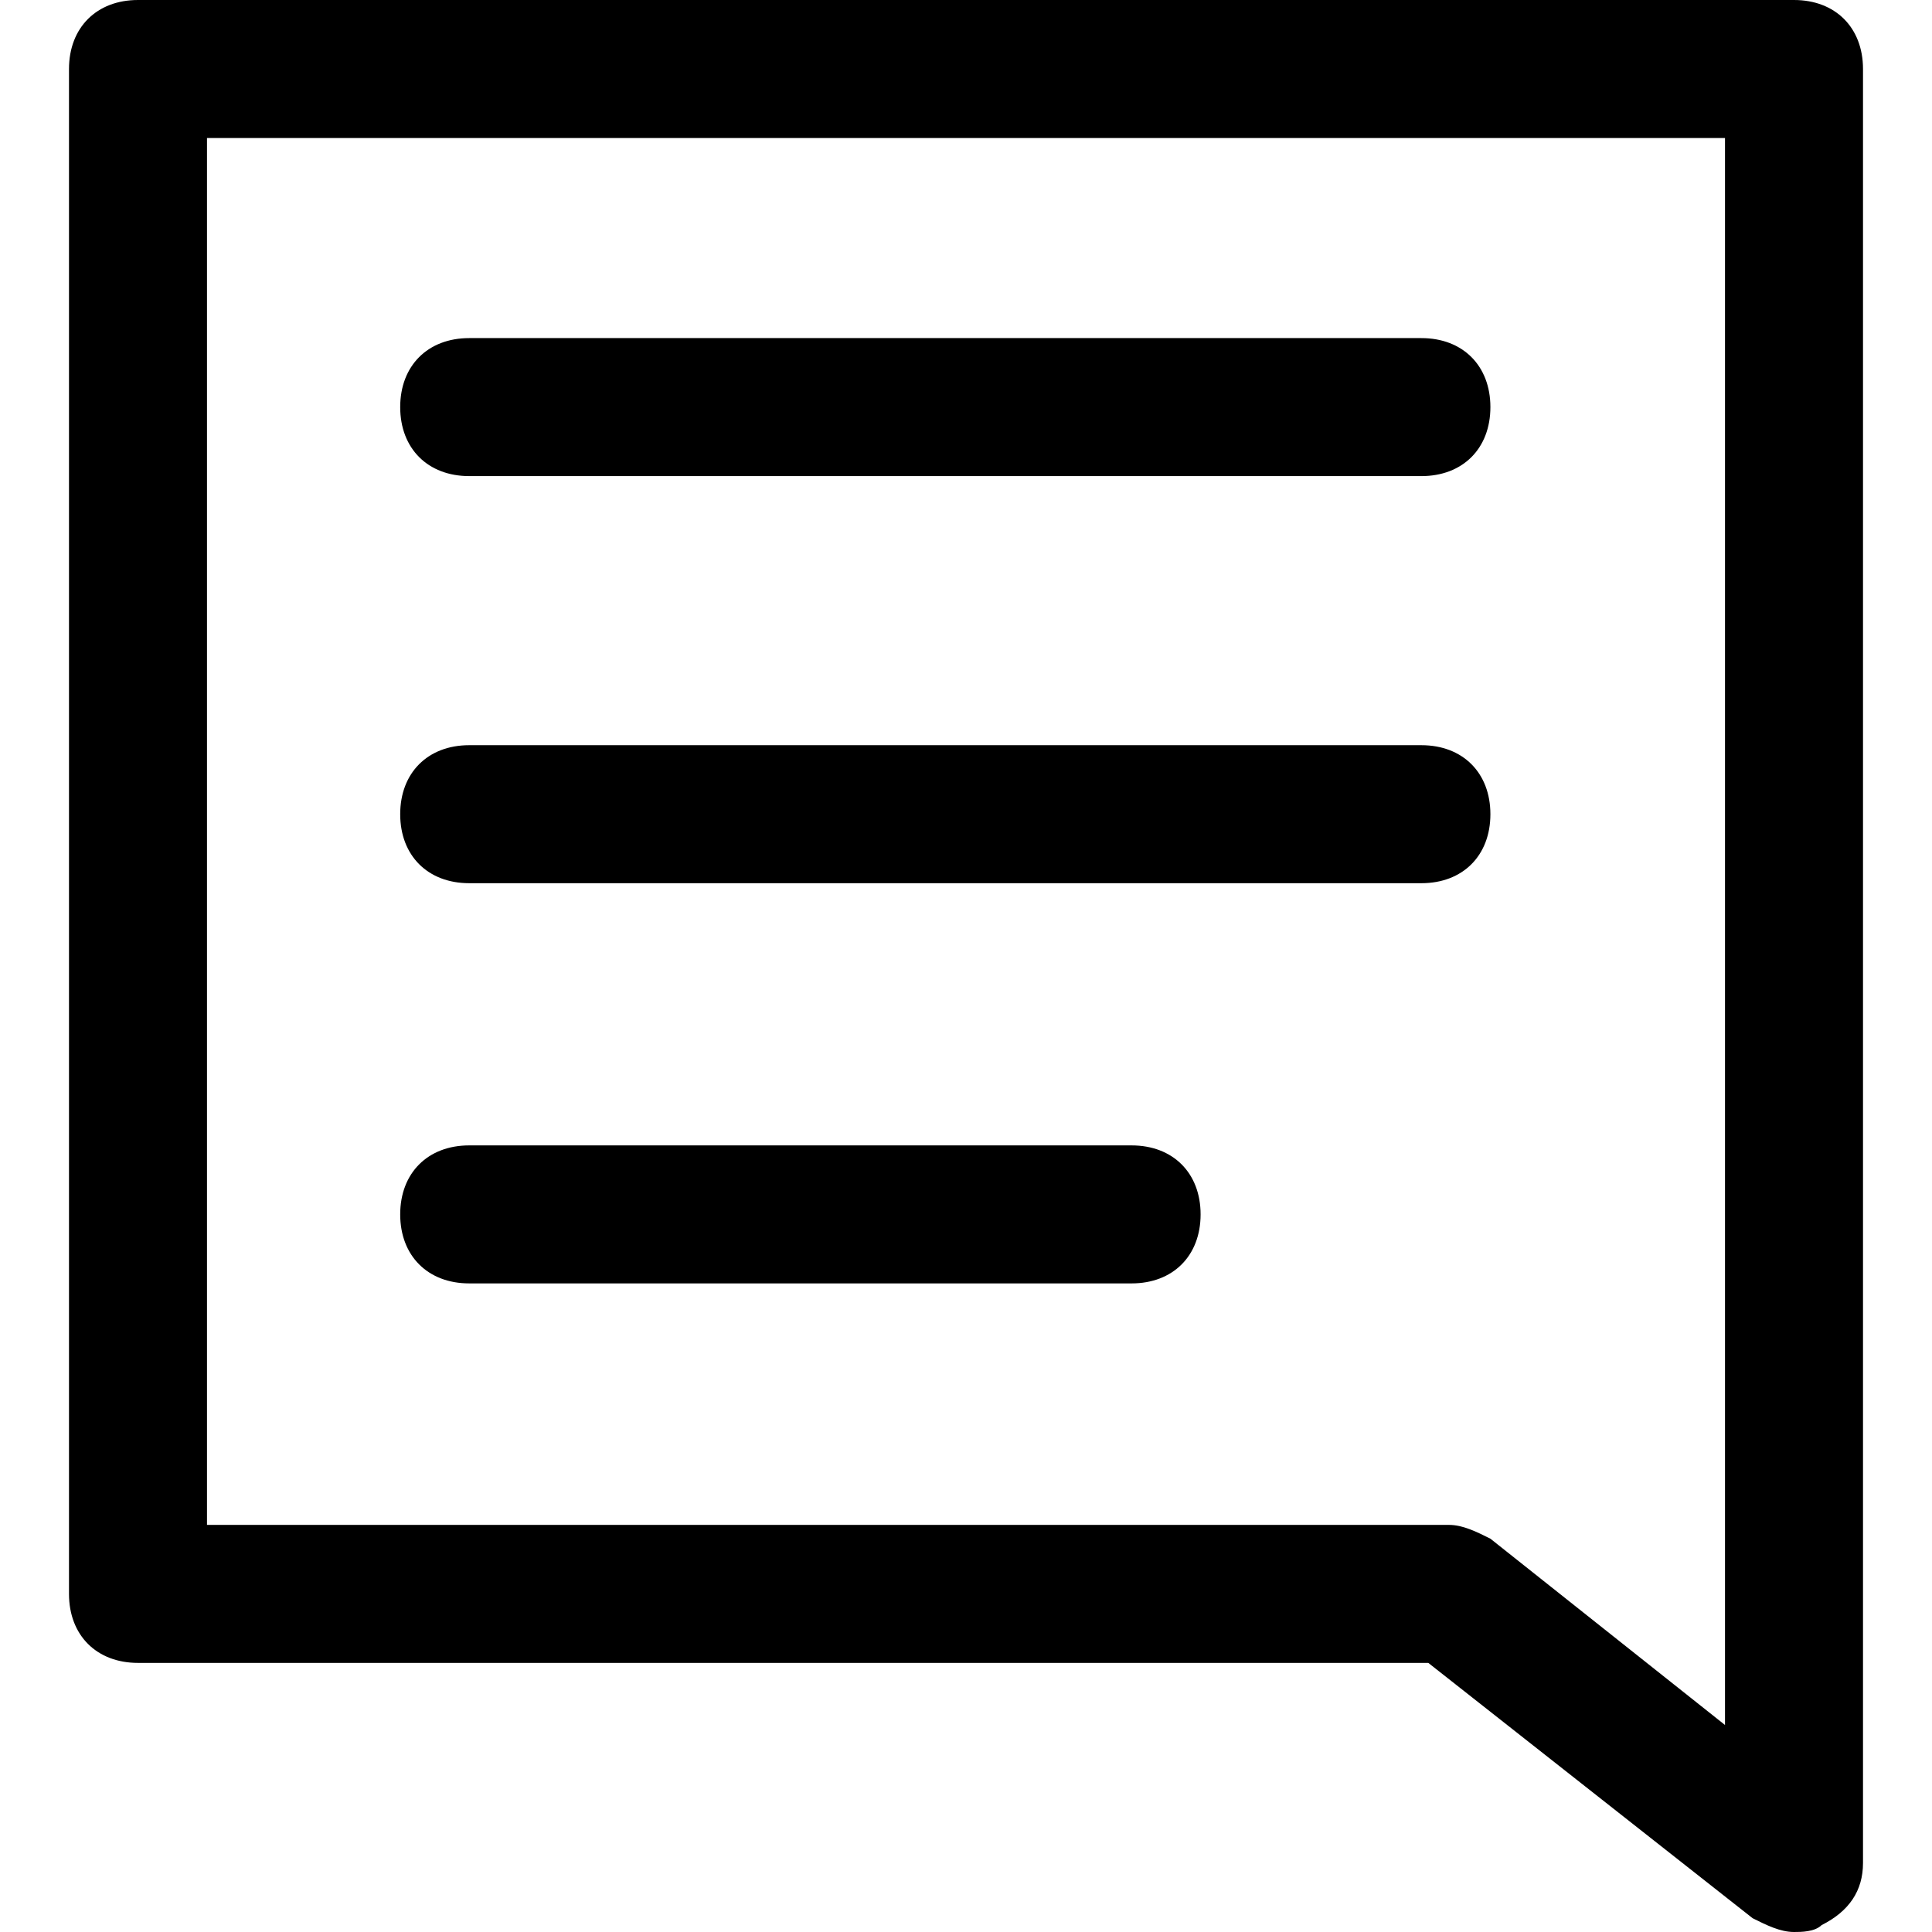 <svg t="1670549527023" class="icon" viewBox="0 0 1024 1024" version="1.1" xmlns="http://www.w3.org/2000/svg" p-id="627" width="200" height="200"><path d="M950.857 1023.999c-7.314 0-14.628-3.657-21.943-7.314L757.03 881.369H73.143c-21.943 0-36.572-14.628-36.572-36.571V36.571C36.571 14.63 51.2 0 73.143 0h877.713C972.8 0 987.43 14.629 987.43 36.571V987.429c0 14.628-7.315 25.6-21.943 32.914-3.657 3.657-10.972 3.657-14.629 3.657zM109.714 808.228H768c7.314 0 14.629 3.657 21.943 7.314l124.343 98.743V73.143H109.714v735.085z" p-id="628"></path><path d="M753.371 252.343H248.686c-21.943 0-36.572-14.629-36.572-36.572s14.629-36.571 36.572-36.571H753.37c21.943 0 36.572 14.629 36.572 36.571s-14.629 36.572-36.572 36.572z m0 215.771H248.686c-21.943 0-36.572-14.628-36.572-36.571s14.629-36.572 36.572-36.572H753.37c21.943 0 36.572 14.629 36.572 36.572s-14.629 36.571-36.572 36.571z m-153.6 212.115H248.686c-21.943 0-36.572-14.629-36.572-36.572s14.629-36.571 36.572-36.571H599.77c21.943 0 36.572 14.628 36.572 36.571s-14.629 36.572-36.572 36.572z" p-id="629"></path></svg>

